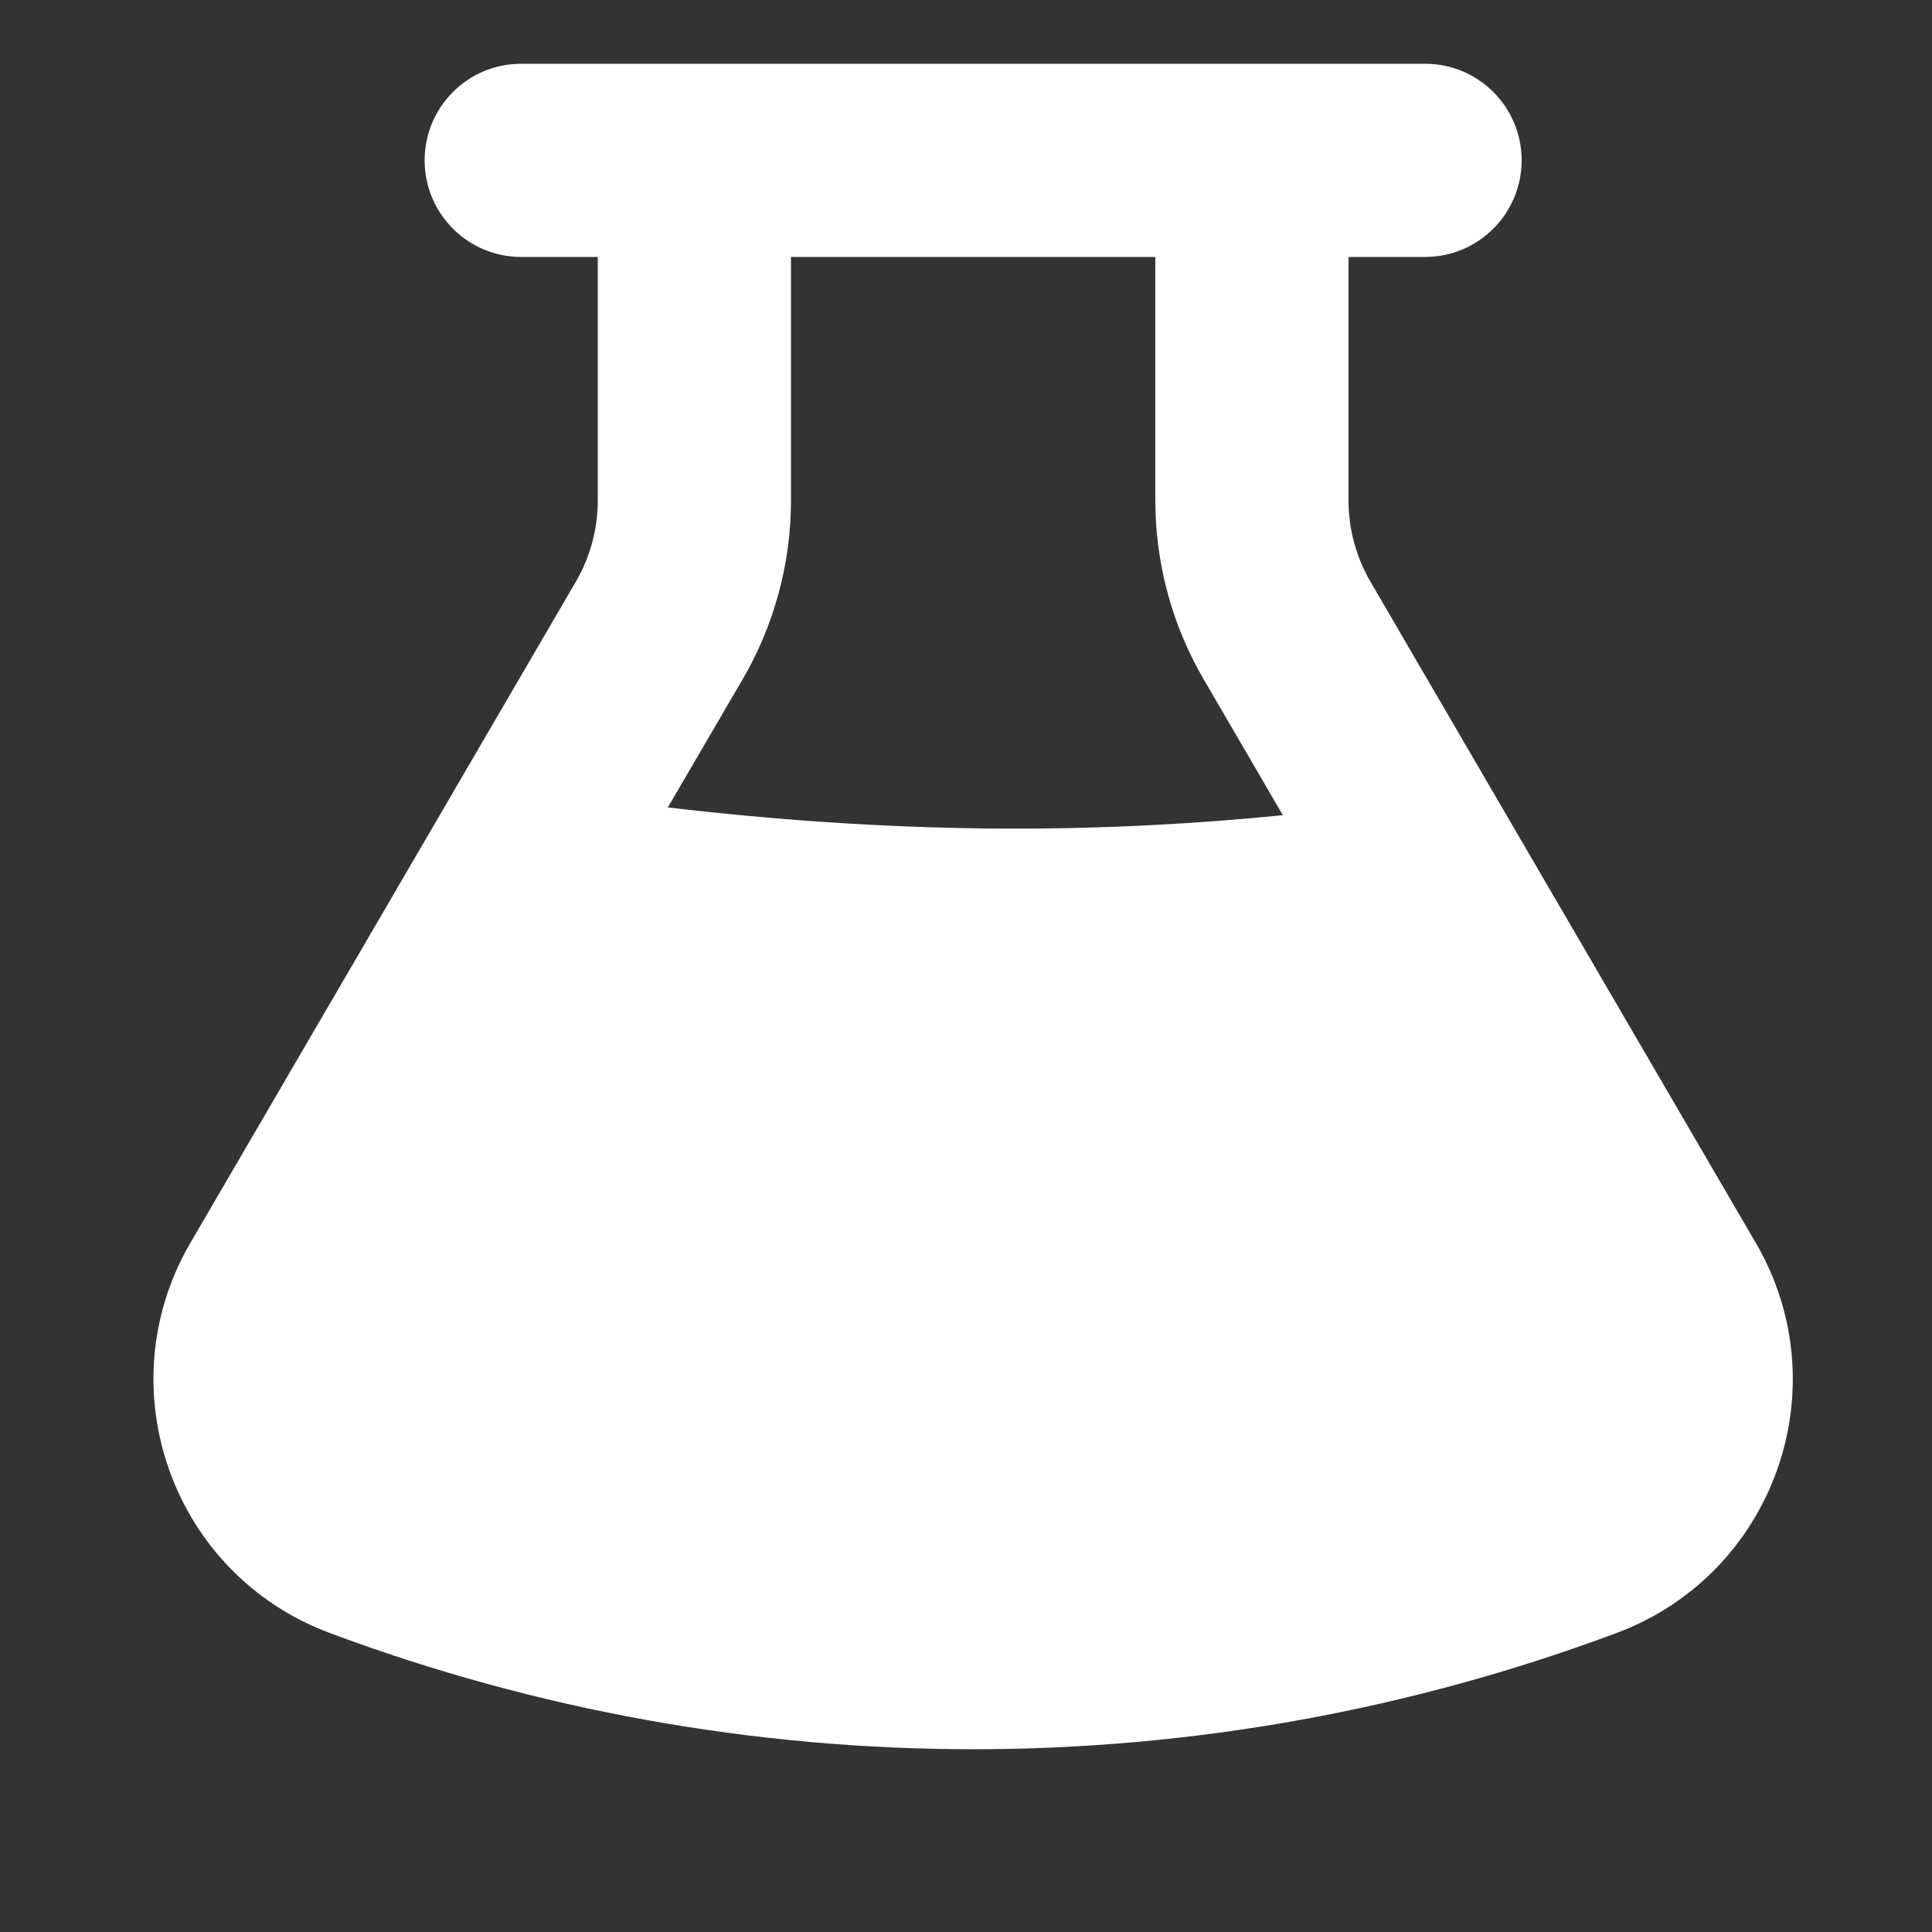 <svg width="15" height="15" viewBox="0 0 15 15" fill="none" xmlns="http://www.w3.org/2000/svg">
<rect x="0" y="0" width="15" height="15" fill="#333333" stroke="none"/>
<g clip-path="url(#clip0_1459_3596)">
<path fill-rule="evenodd" clip-rule="evenodd" d="M4.047 1.995H4.641V3.887C4.641 4.108 4.582 4.325 4.471 4.516L1.478 9.65C0.822 10.776 1.338 12.222 2.559 12.678C5.781 13.882 9.33 13.882 12.552 12.678C13.773 12.222 14.289 10.776 13.632 9.65L10.64 4.516C10.529 4.325 10.47 4.108 10.47 3.887V1.995H11.064C11.478 1.995 11.814 1.659 11.814 1.245C11.814 0.83 11.478 0.495 11.064 0.495H9.72H5.391H4.047C3.632 0.495 3.297 0.83 3.297 1.245C3.297 1.659 3.632 1.995 4.047 1.995ZM6.141 3.887V1.995H8.97V3.887C8.97 4.373 9.099 4.851 9.344 5.272L9.96 6.329C8.395 6.485 6.884 6.467 5.185 6.269L5.767 5.272C6.012 4.851 6.141 4.373 6.141 3.887Z" fill="white"/>
</g>
<defs>
<clipPath id="clip0_1459_3596">
<rect width="14" height="14" fill="white" transform="translate(0.555 0.038)"/>
</clipPath>
</defs>
</svg>
